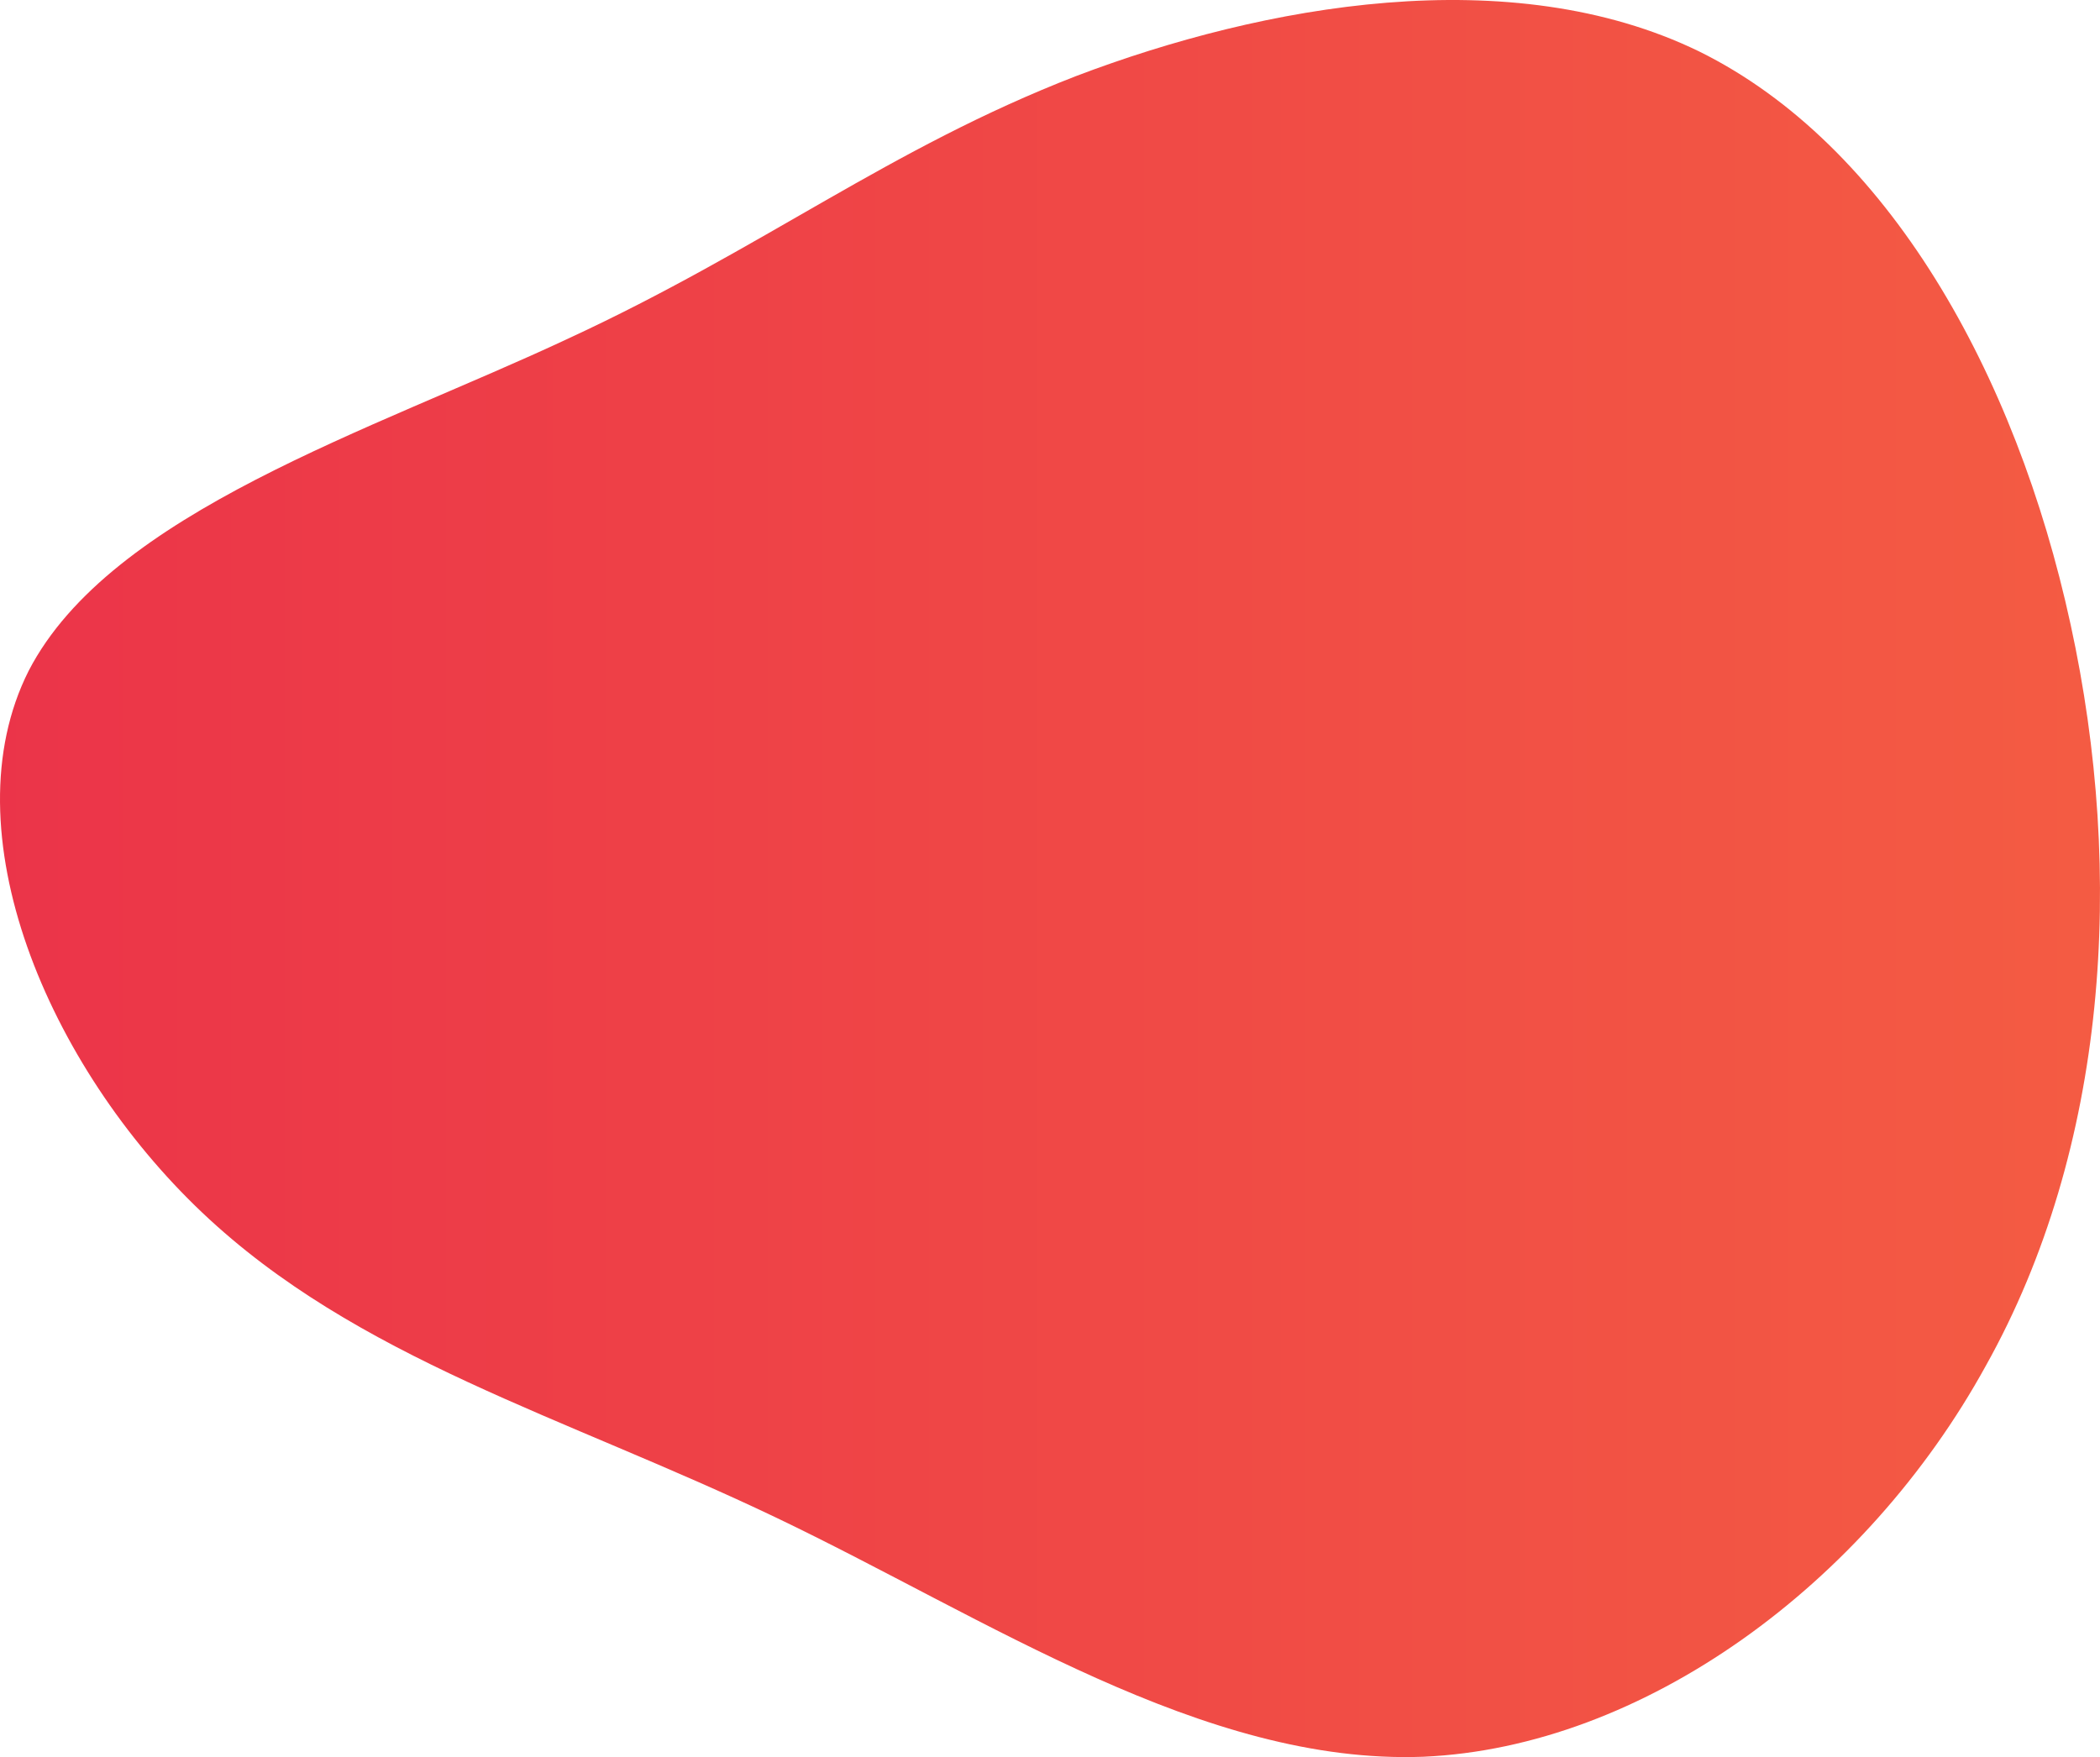 <svg xmlns="http://www.w3.org/2000/svg" width="440" height="368.209" viewBox="0 0 440 368.209">
  <defs>
    <linearGradient id="linear-gradient" x1="1" y1="0.5" x2="0" y2="0.5" gradientUnits="objectBoundingBox">
      <stop offset="0" stop-color="#f45c43"/>
      <stop offset="1" stop-color="#eb3349"/>
    </linearGradient>
  </defs>
  <path id="blob1" d="M281.6-47.787C321.093-28.3,347.995,19.56,359.442,72.291c11.447,52.445,7.727,109.761-17.743,155.328-25.184,45.853-71.832,79.957-117.907,81.963-46.075,1.72-91.292-28.945-135.65-50.152S.284,226.186-32.055,195.522-85.285,115.565-68.4,82.035C-51.229,48.791,3.718,31.6,44.642,12.4,85.566-6.519,111.895-27.44,151.1-42.629,190.308-57.531,242.107-66.989,281.6-47.787Z" transform="translate(74.395 58.558)" fill="url(#linear-gradient)"/>
</svg>
